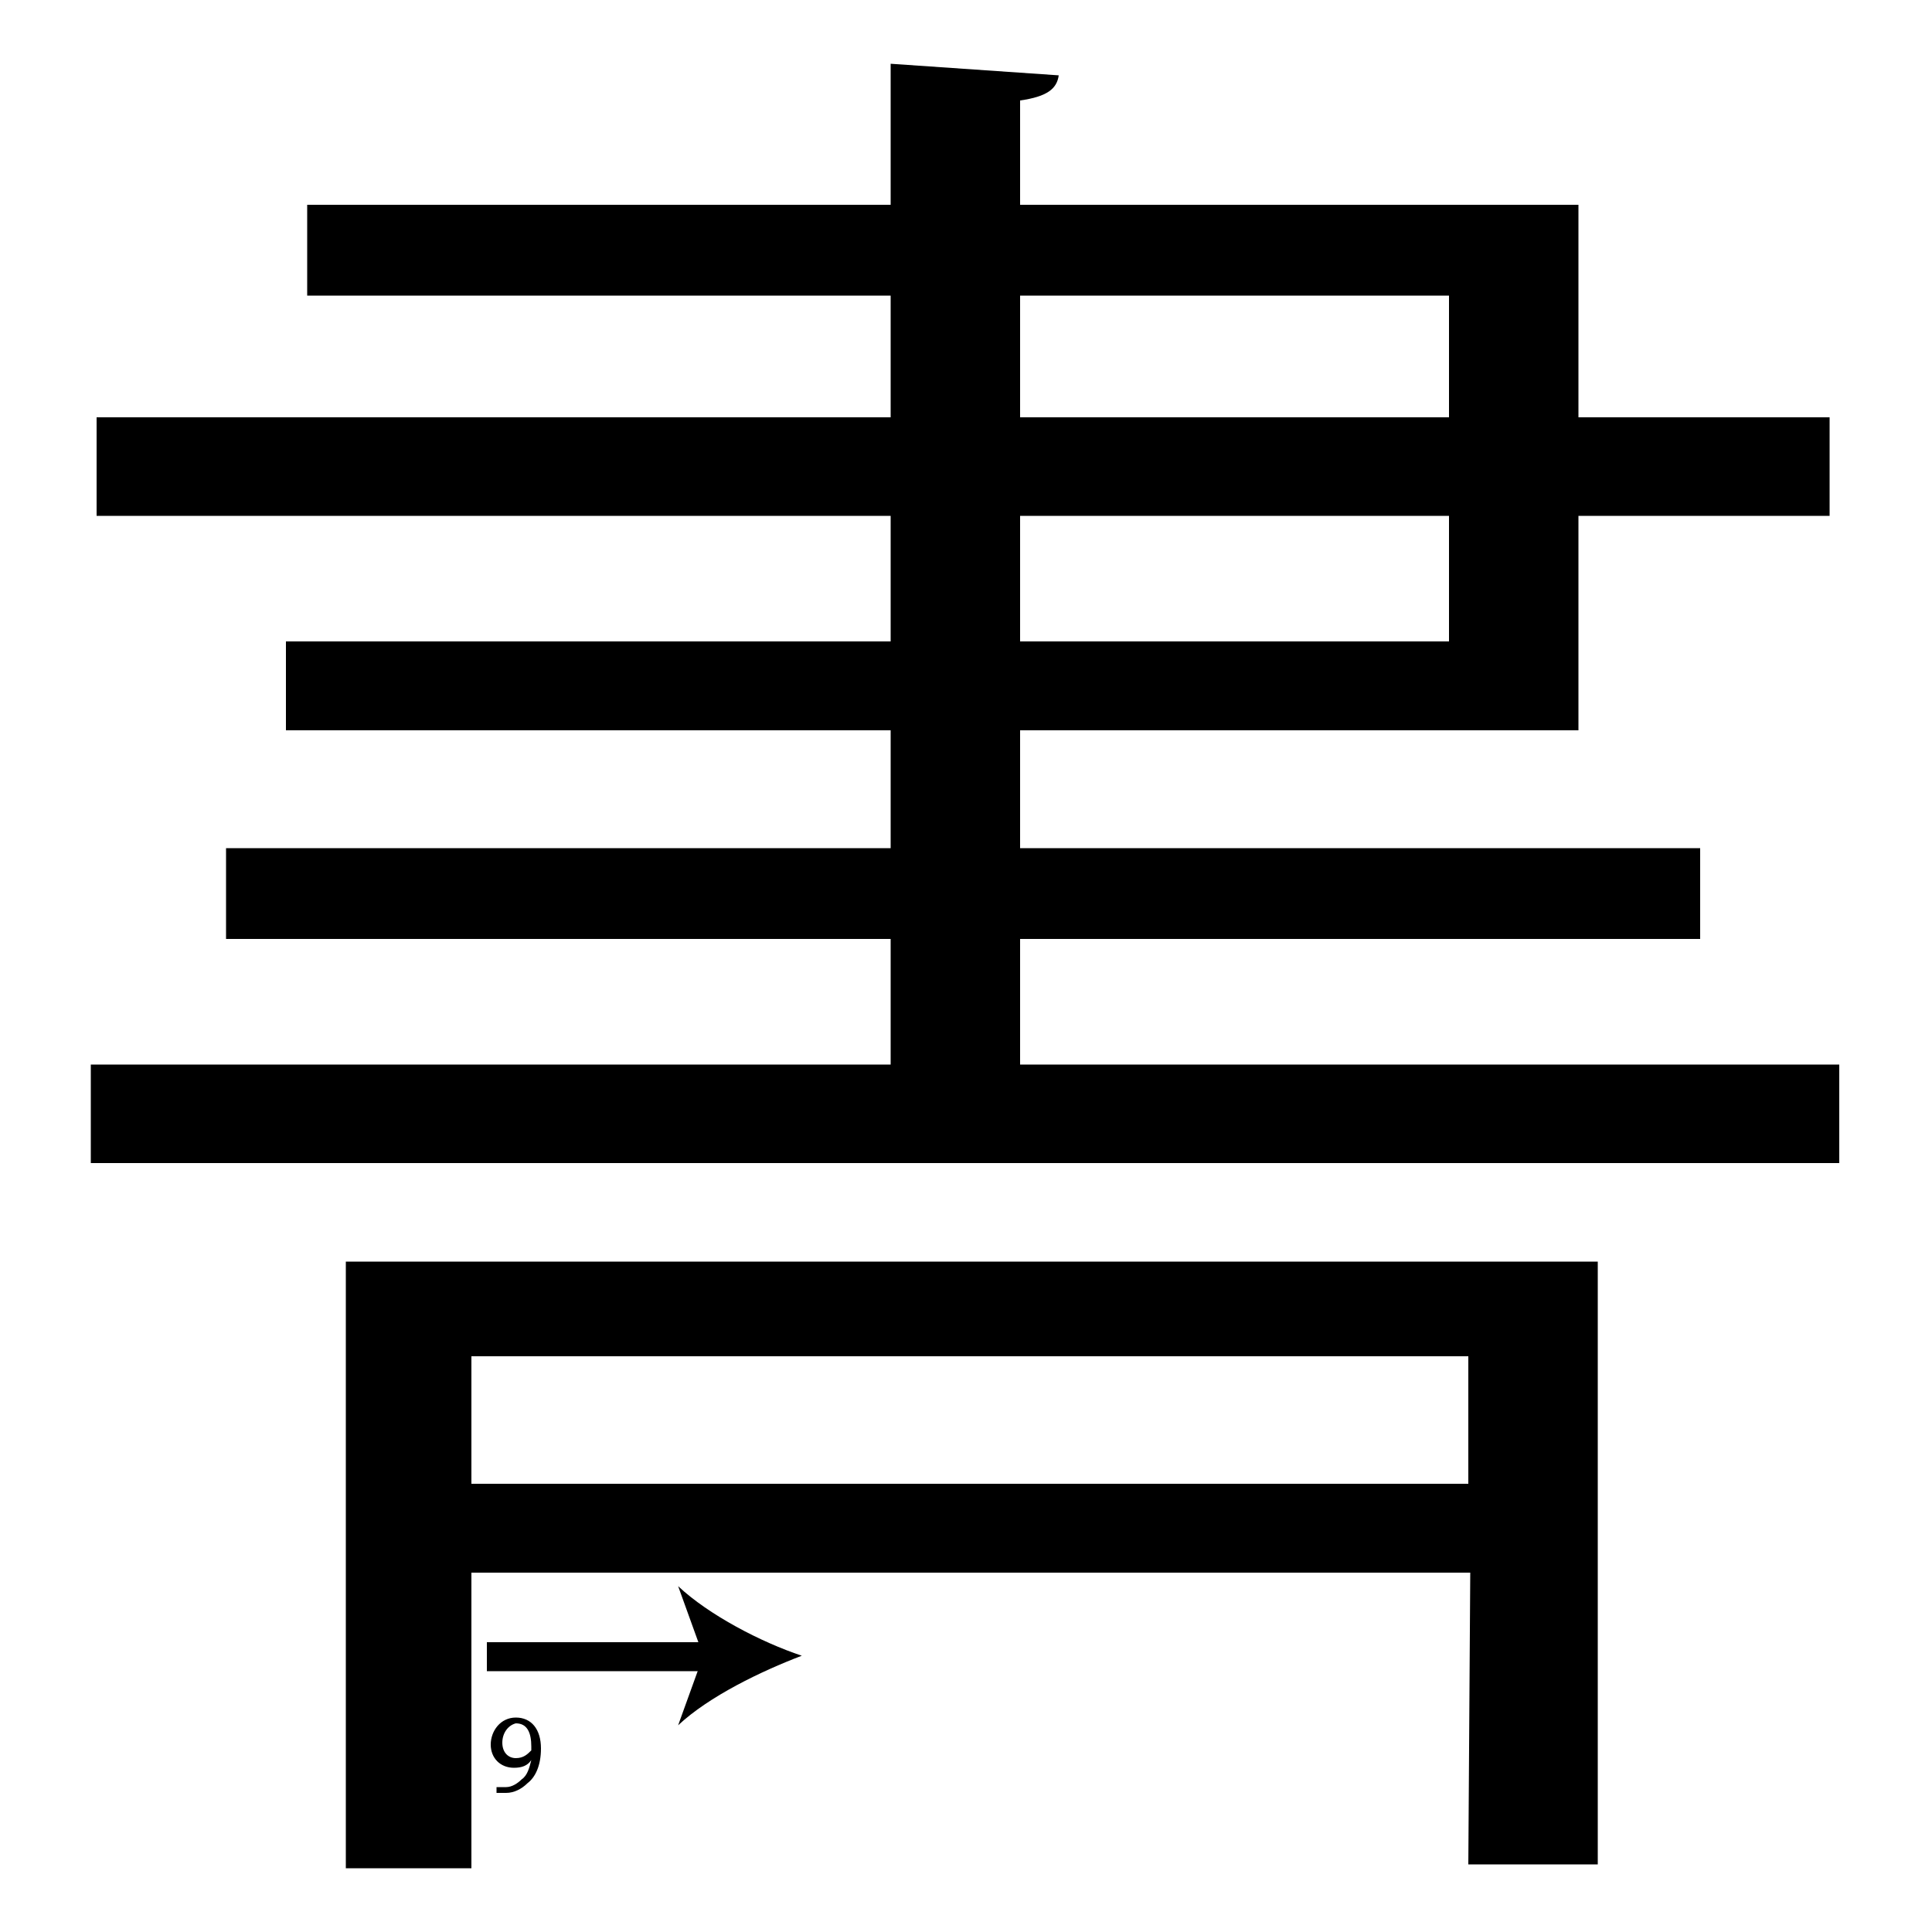 <?xml version="1.0" encoding="utf-8"?>
<!-- Generator: Adobe Illustrator 26.2.1, SVG Export Plug-In . SVG Version: 6.00 Build 0)  -->
<svg version="1.1" xmlns="http://www.w3.org/2000/svg" xmlns:xlink="http://www.w3.org/1999/xlink" x="0px" y="0px"
	 viewBox="0 0 100 100" style="enable-background:new 0 0 100 100;" xml:space="preserve" width = "100px" height = "100px">
<style type="text/css">
	.st0{display:none;}
	.st1{display:inline;}
</style>

		<path d="M52.8,55.1h42.4v5.1H4.7v-5.1h41.4v-6.5H11.7v-4.7h34.4v-6.1H14.8v-4.6h31.3v-6.5H5v-5.1h41.1v-6.3H15.9v-4.7h30.2V3.3
			l8.7,0.6c-0.1,0.7-0.6,1.1-2,1.3v5.4h28.9v11h13v5.1h-13v11.1H52.8v6.1h35.2v4.7H52.8V55.1z M76.1,70.2H24.4v6.6h51.6V70.2z
			 M76.1,81.4H24.4v15.3h-6.5V65.3h64.8v31.2h-6.7 M52.8,15.3v6.3h22.2v-6.3H52.8z M52.8,26.7v6.5h22.2v-6.5H52.8z"/>

		<path d="M25.2,85.7c4,0,16.8,0,16.3,0"/>
		
			<rect x="25.2" y="85" width="11.7" height="1.5"/>
		
				<path d="M41.5,85.7c-2.1,0.8-4.8,2.1-6.4,3.6l1.3-3.6l-1.3-3.6C36.7,83.6,39.4,85,41.5,85.7z"/>

		<path d="M25.8,92.5c0.1,0,0.2,0,0.4,0c0.3,0,0.6-0.2,0.8-0.4c0.3-0.2,0.4-0.6,0.5-1h0c-0.2,0.3-0.5,0.4-0.9,0.4
			c-0.7,0-1.2-0.5-1.2-1.2c0-0.7,0.5-1.4,1.3-1.4s1.3,0.6,1.3,1.6c0,0.9-0.3,1.5-0.7,1.8c-0.3,0.3-0.7,0.5-1.1,0.5
			c-0.2,0-0.4,0-0.5,0V92.5z M26,90.2c0,0.5,0.3,0.8,0.7,0.8c0.4,0,0.6-0.2,0.8-0.4c0,0,0-0.1,0-0.2c0-0.7-0.2-1.2-0.8-1.2
			C26.3,89.3,26,89.7,26,90.2z"/>



 </svg>